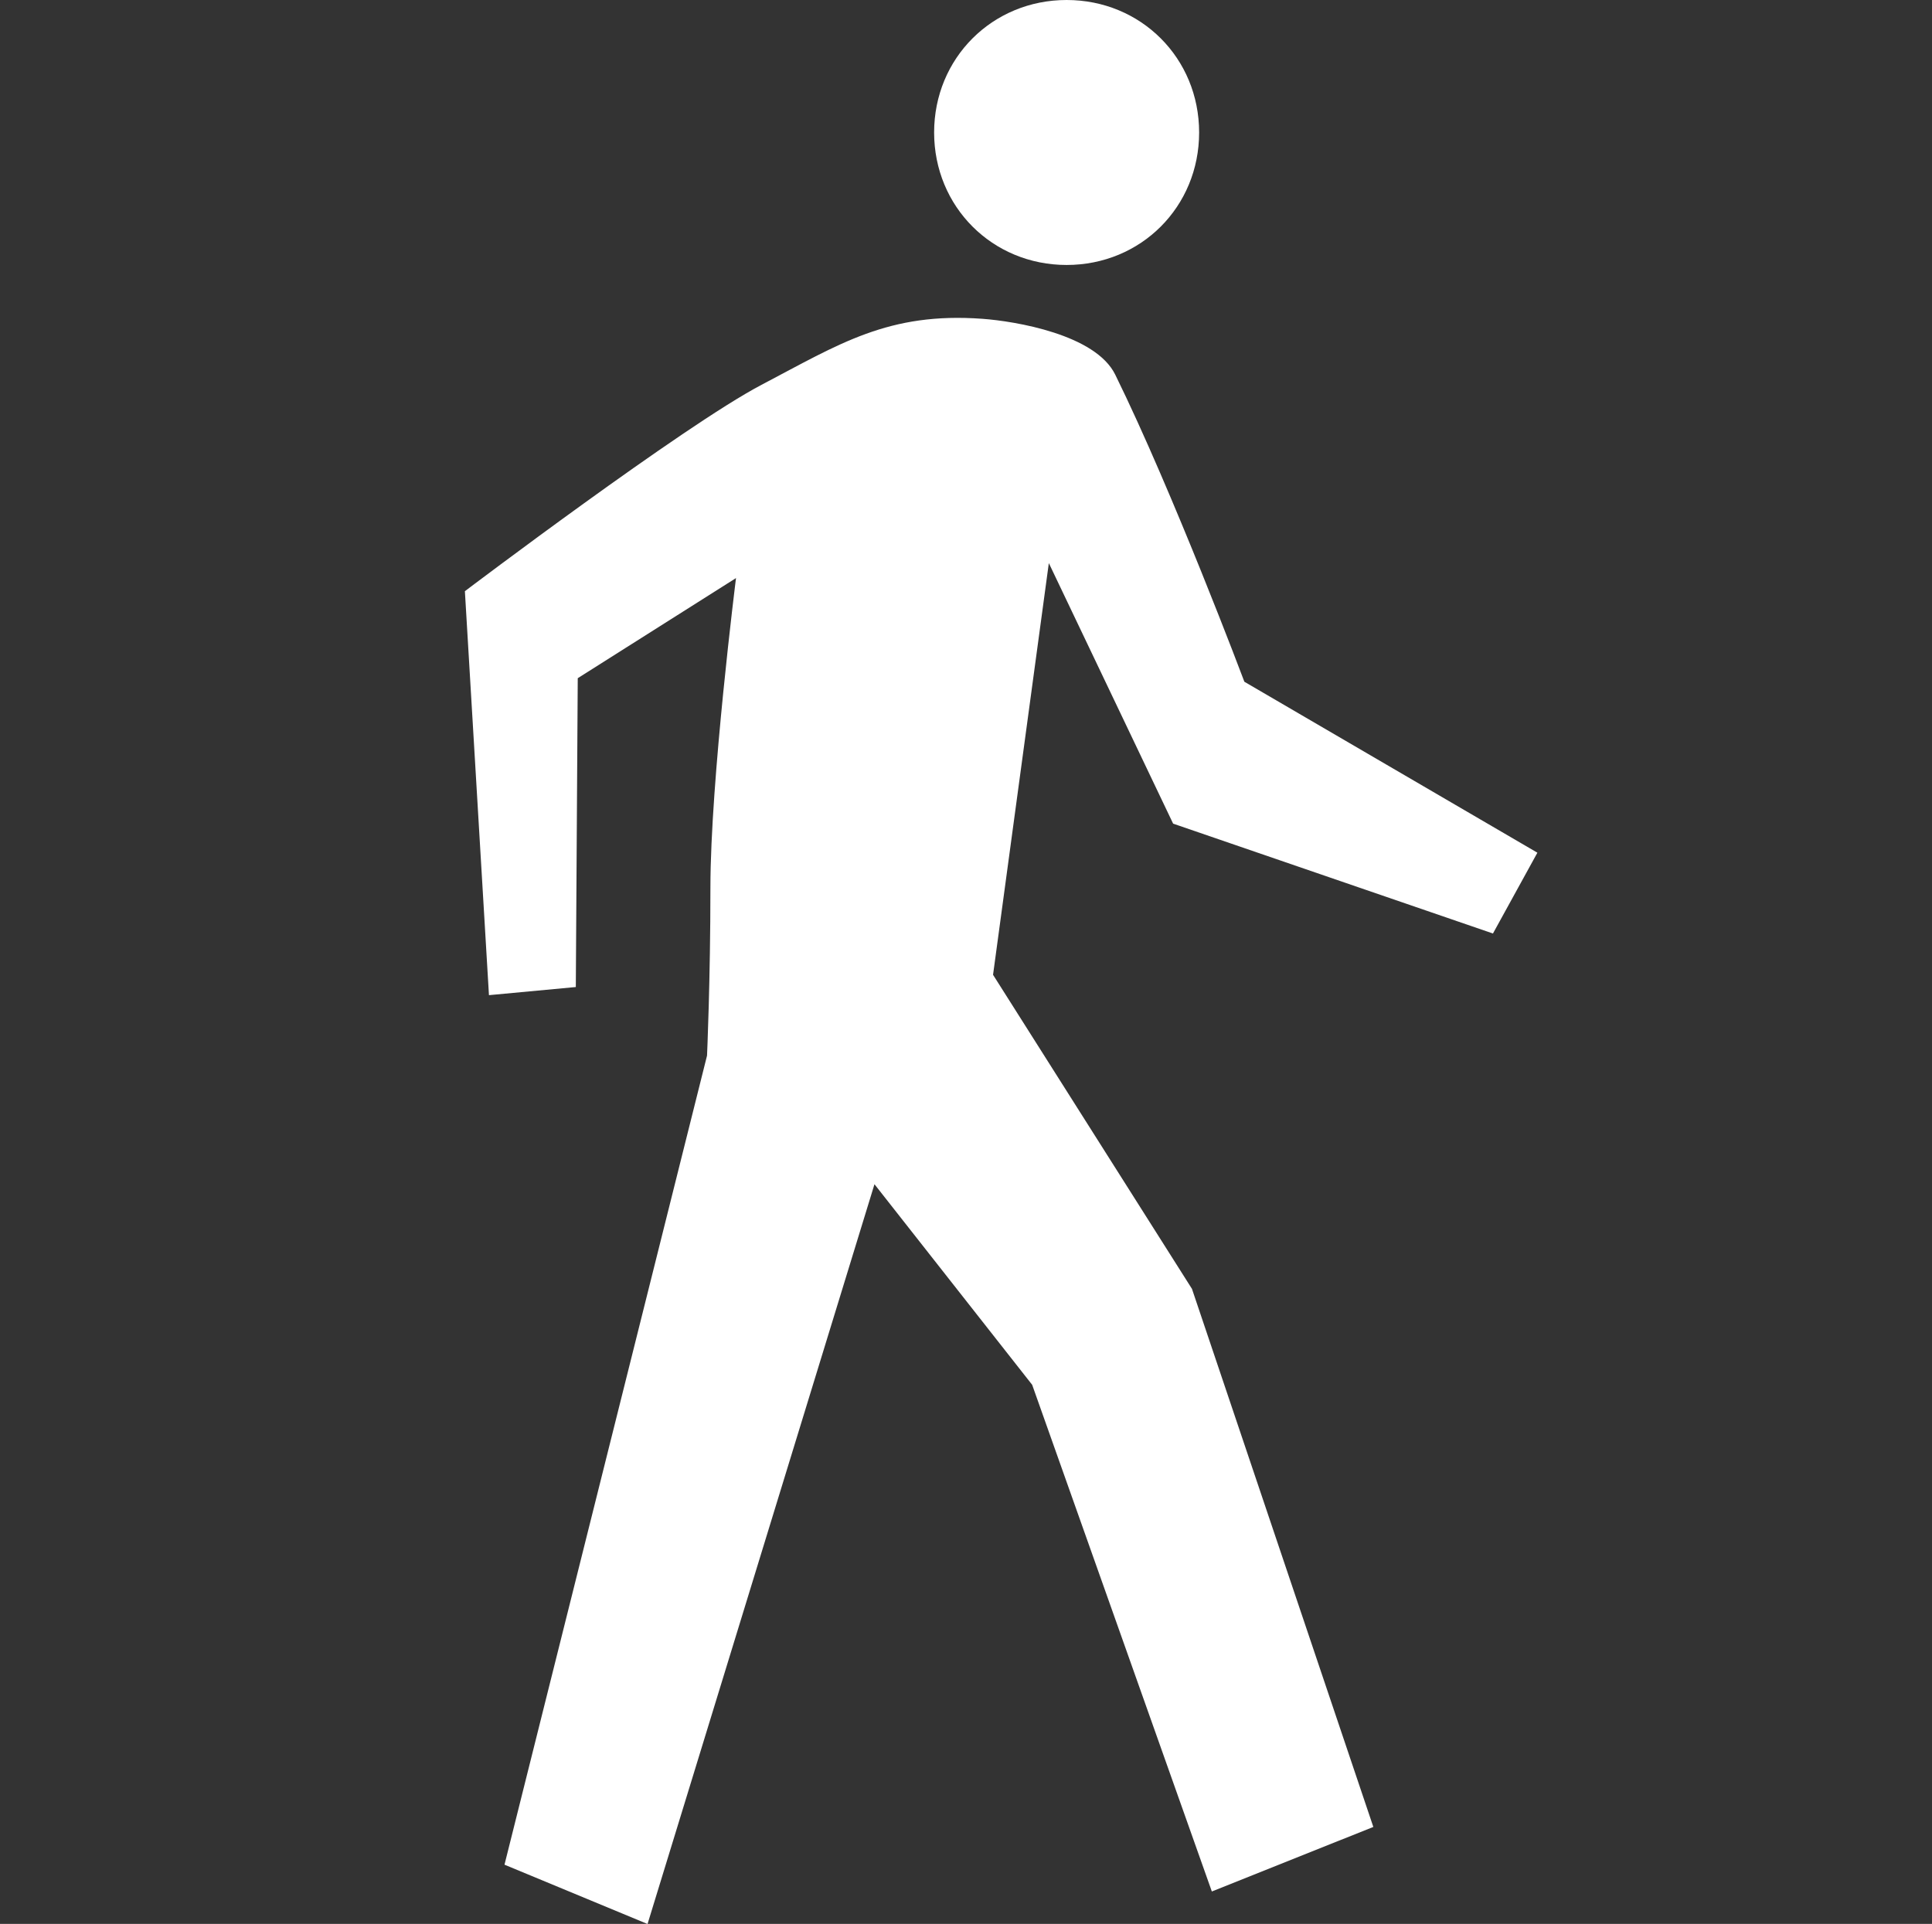 <?xml version="1.0" encoding="utf-8"?>
<!-- Generator: Adobe Illustrator 16.0.0, SVG Export Plug-In . SVG Version: 6.00 Build 0)  -->
<!DOCTYPE svg PUBLIC "-//W3C//DTD SVG 1.1//EN" "http://www.w3.org/Graphics/SVG/1.1/DTD/svg11.dtd">
<svg version="1.1" id="Calque_1" xmlns="http://www.w3.org/2000/svg" xmlns:xlink="http://www.w3.org/1999/xlink" x="0px" y="0px"
	 width="24px" height="23.903px" viewBox="0 0 24 23.903" enable-background="new 0 0 24 23.903" xml:space="preserve">
<rect x="0" y="0" width="24" height="23.903" fill="#333333" stroke="none"/>
<path fill="#FFFFFF" d="M13.25,3.292c0.924,0,1.646-0.723,1.646-1.646C14.896,0.722,14.173,0,13.25,0
	c-0.922,0-1.646,0.722-1.646,1.646C11.604,2.568,12.327,3.292,13.25,3.292z"/>
<path fill="#FFFFFF" d="M6.074,12.364l1.079-0.101l0.024-3.837l1.966-1.244c0,0-0.318,2.521-0.318,3.845
	c0,1.155-0.042,2.088-0.042,2.088L6.267,23.167l1.777,0.737l2.819-9.191l1.959,2.492l2.232,6.295l2.006-0.802l-2.253-6.685
	l-2.471-3.902l0.693-5.115l1.544,3.237l3.973,1.365l0.552-1.004L15.458,8.47c0,0-0.882-2.347-1.604-3.815
	c-0.245-0.5-1.242-0.664-1.648-0.694c-1.17-0.086-1.775,0.31-2.746,0.82C8.49,5.29,5.775,7.345,5.775,7.345L6.074,12.364z"/>
</svg>
